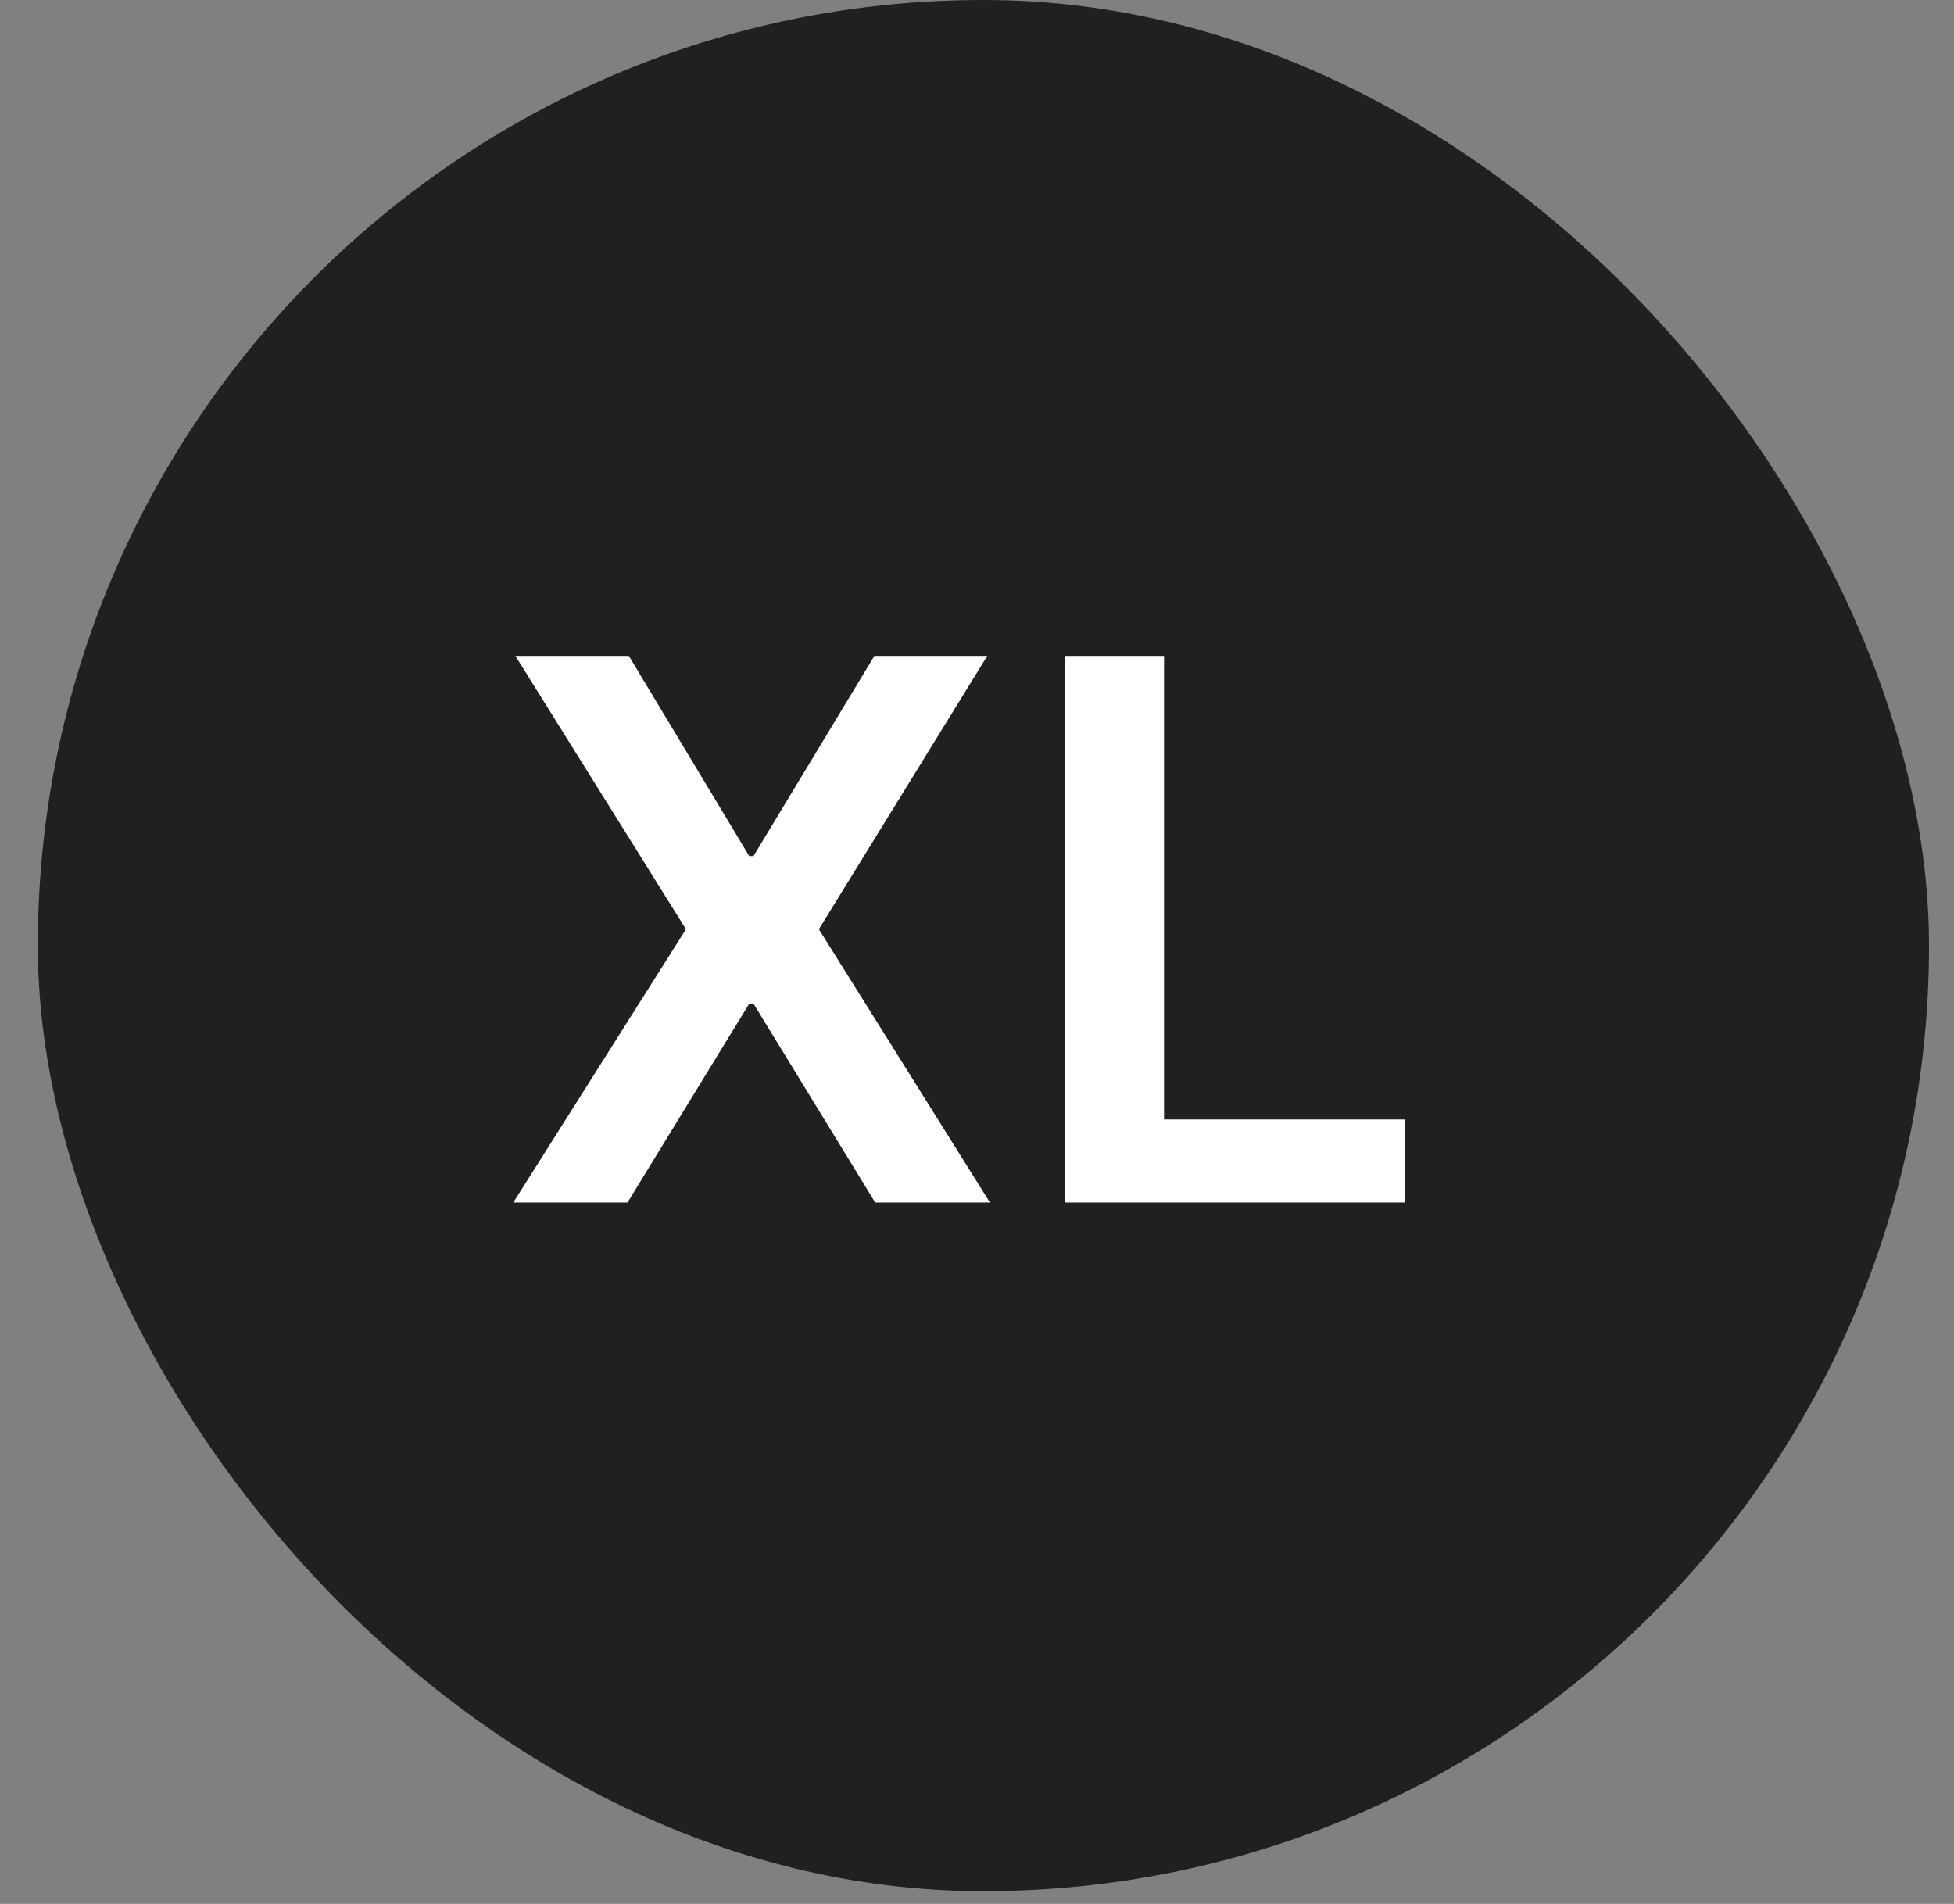 <svg width="39" height="38" viewBox="0 0 39 38" fill="none" xmlns="http://www.w3.org/2000/svg">
<rect x="0" y="0" width="39" height="38" fill="#808080" stroke="none"/>
<rect x="0.755" width="37.746" height="37.746" rx="18.873" fill="#202020"/>
<path d="M12.551 13.091L14.954 17.086H15.039L17.452 13.091H19.705L16.344 18.546L19.758 24H17.468L15.039 20.032H14.954L12.525 24H10.245L13.691 18.546L10.287 13.091H12.551ZM21.256 24V13.091H23.233V22.343H28.037V24H21.256Z" fill="white"/>
</svg>
